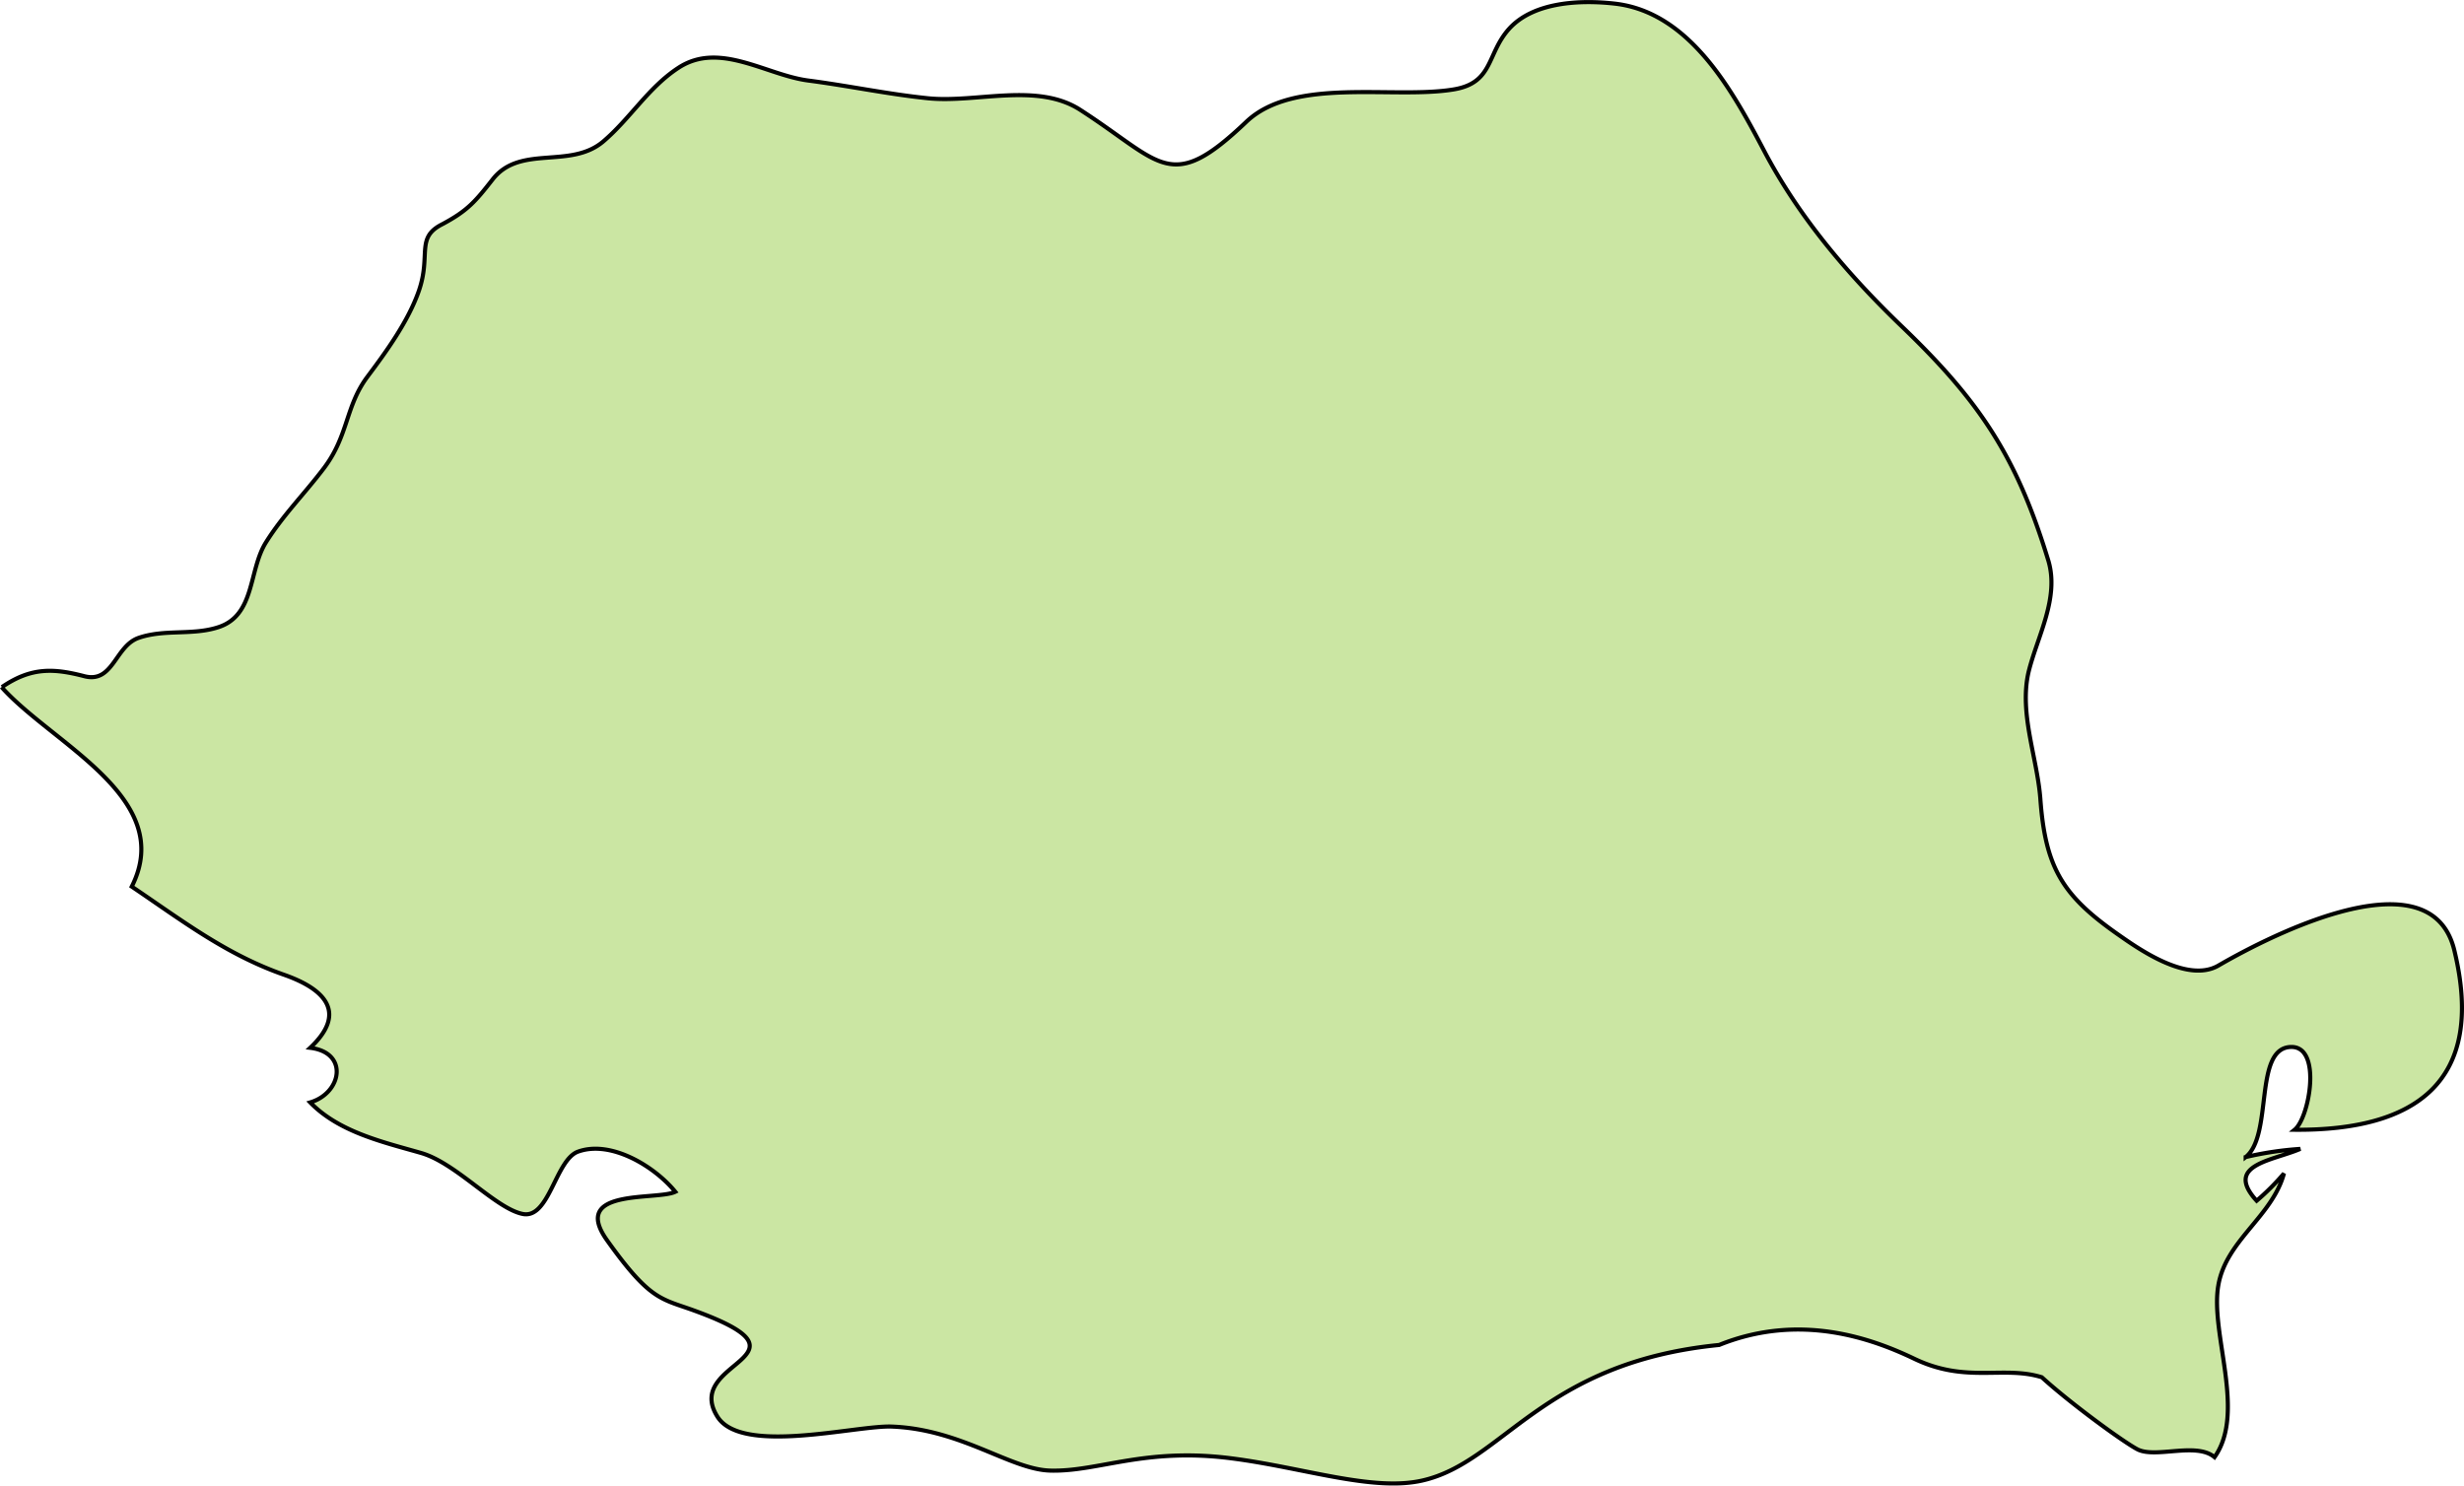 <svg xmlns="http://www.w3.org/2000/svg" width="326.127" height="196.663" viewBox="0 0 86.288 52.034"><path class="landxx ro eu" d="M.067 24.066c1.037-.713 1.835-.653 2.885-.382 1.01.263 1.077-1.054 1.9-1.341.905-.315 1.875-.08 2.779-.37 1.316-.413 1.063-2.001 1.688-2.985.585-.936 1.37-1.722 2.034-2.603.85-1.134.744-2.148 1.502-3.173.678-.904 1.449-1.966 1.821-3.047.426-1.257-.133-1.842.824-2.318.878-.47 1.144-.787 1.755-1.567.957-1.22 2.698-.351 3.855-1.312.944-.794 1.595-1.908 2.645-2.591 1.436-.946 3.07.25 4.546.443 1.41.183 2.792.478 4.201.622 1.688.171 3.815-.572 5.33.407 2.872 1.853 3.138 2.97 5.81.42 1.674-1.596 5.157-.783 7.27-1.138 1.396-.234 1.144-1.247 1.941-2.128.865-.95 2.513-1.01 3.696-.876 2.632.299 4.134 3.073 5.237 5.17 1.223 2.323 2.951 4.349 4.826 6.147 2.738 2.63 4.014 4.568 5.117 8.182.4 1.323-.385 2.664-.69 3.913-.333 1.437.292 2.963.411 4.414.173 2.41.758 3.39 2.659 4.732.731.514 2.472 1.77 3.576 1.136 1.21-.703 7.417-4.135 8.268-.52 1.103 4.59-1.356 6.304-5.596 6.27.518-.418.97-2.937-.133-2.9-1.316.04-.612 3.083-1.582 3.857a11.748 11.748 0 0 1 1.914-.287c-.97.42-2.685.549-1.529 1.817.346-.295.665-.614.957-.957-.412 1.514-2.033 2.345-2.3 3.924-.292 1.684.984 4.442-.132 6.015-.638-.543-2.06.053-2.699-.275-.505-.264-2.353-1.615-3.35-2.525-1.355-.42-2.645.226-4.466-.648-1.475-.706-4.001-1.627-6.833-.483-6.207.612-7.55 4.104-10.395 4.748-1.741.396-4.16-.454-6.686-.777-3.03-.39-4.652.47-6.327.43-1.396-.026-3.111-1.446-5.557-1.542-1.25-.053-5.264 1.01-6.115-.347-1.25-1.987 3.736-2.072-.85-3.73-1.13-.409-1.516-.345-3.018-2.452-1.303-1.833 1.755-1.383 2.393-1.695-.718-.883-2.247-1.82-3.403-1.408-.798.283-1.01 2.388-1.954 2.182-.957-.206-2.326-1.784-3.55-2.135-1.329-.382-2.87-.729-3.88-1.77 1.102-.322 1.368-1.745 0-1.912 1.275-1.198.584-2.033-.918-2.56-2.034-.712-3.576-1.904-5.33-3.087 1.568-3.108-2.779-4.992-4.56-6.988" fill="#cbe6a3" fill-rule="evenodd" stroke="#000" stroke-width=".144"><title>Romania</title></path></svg>